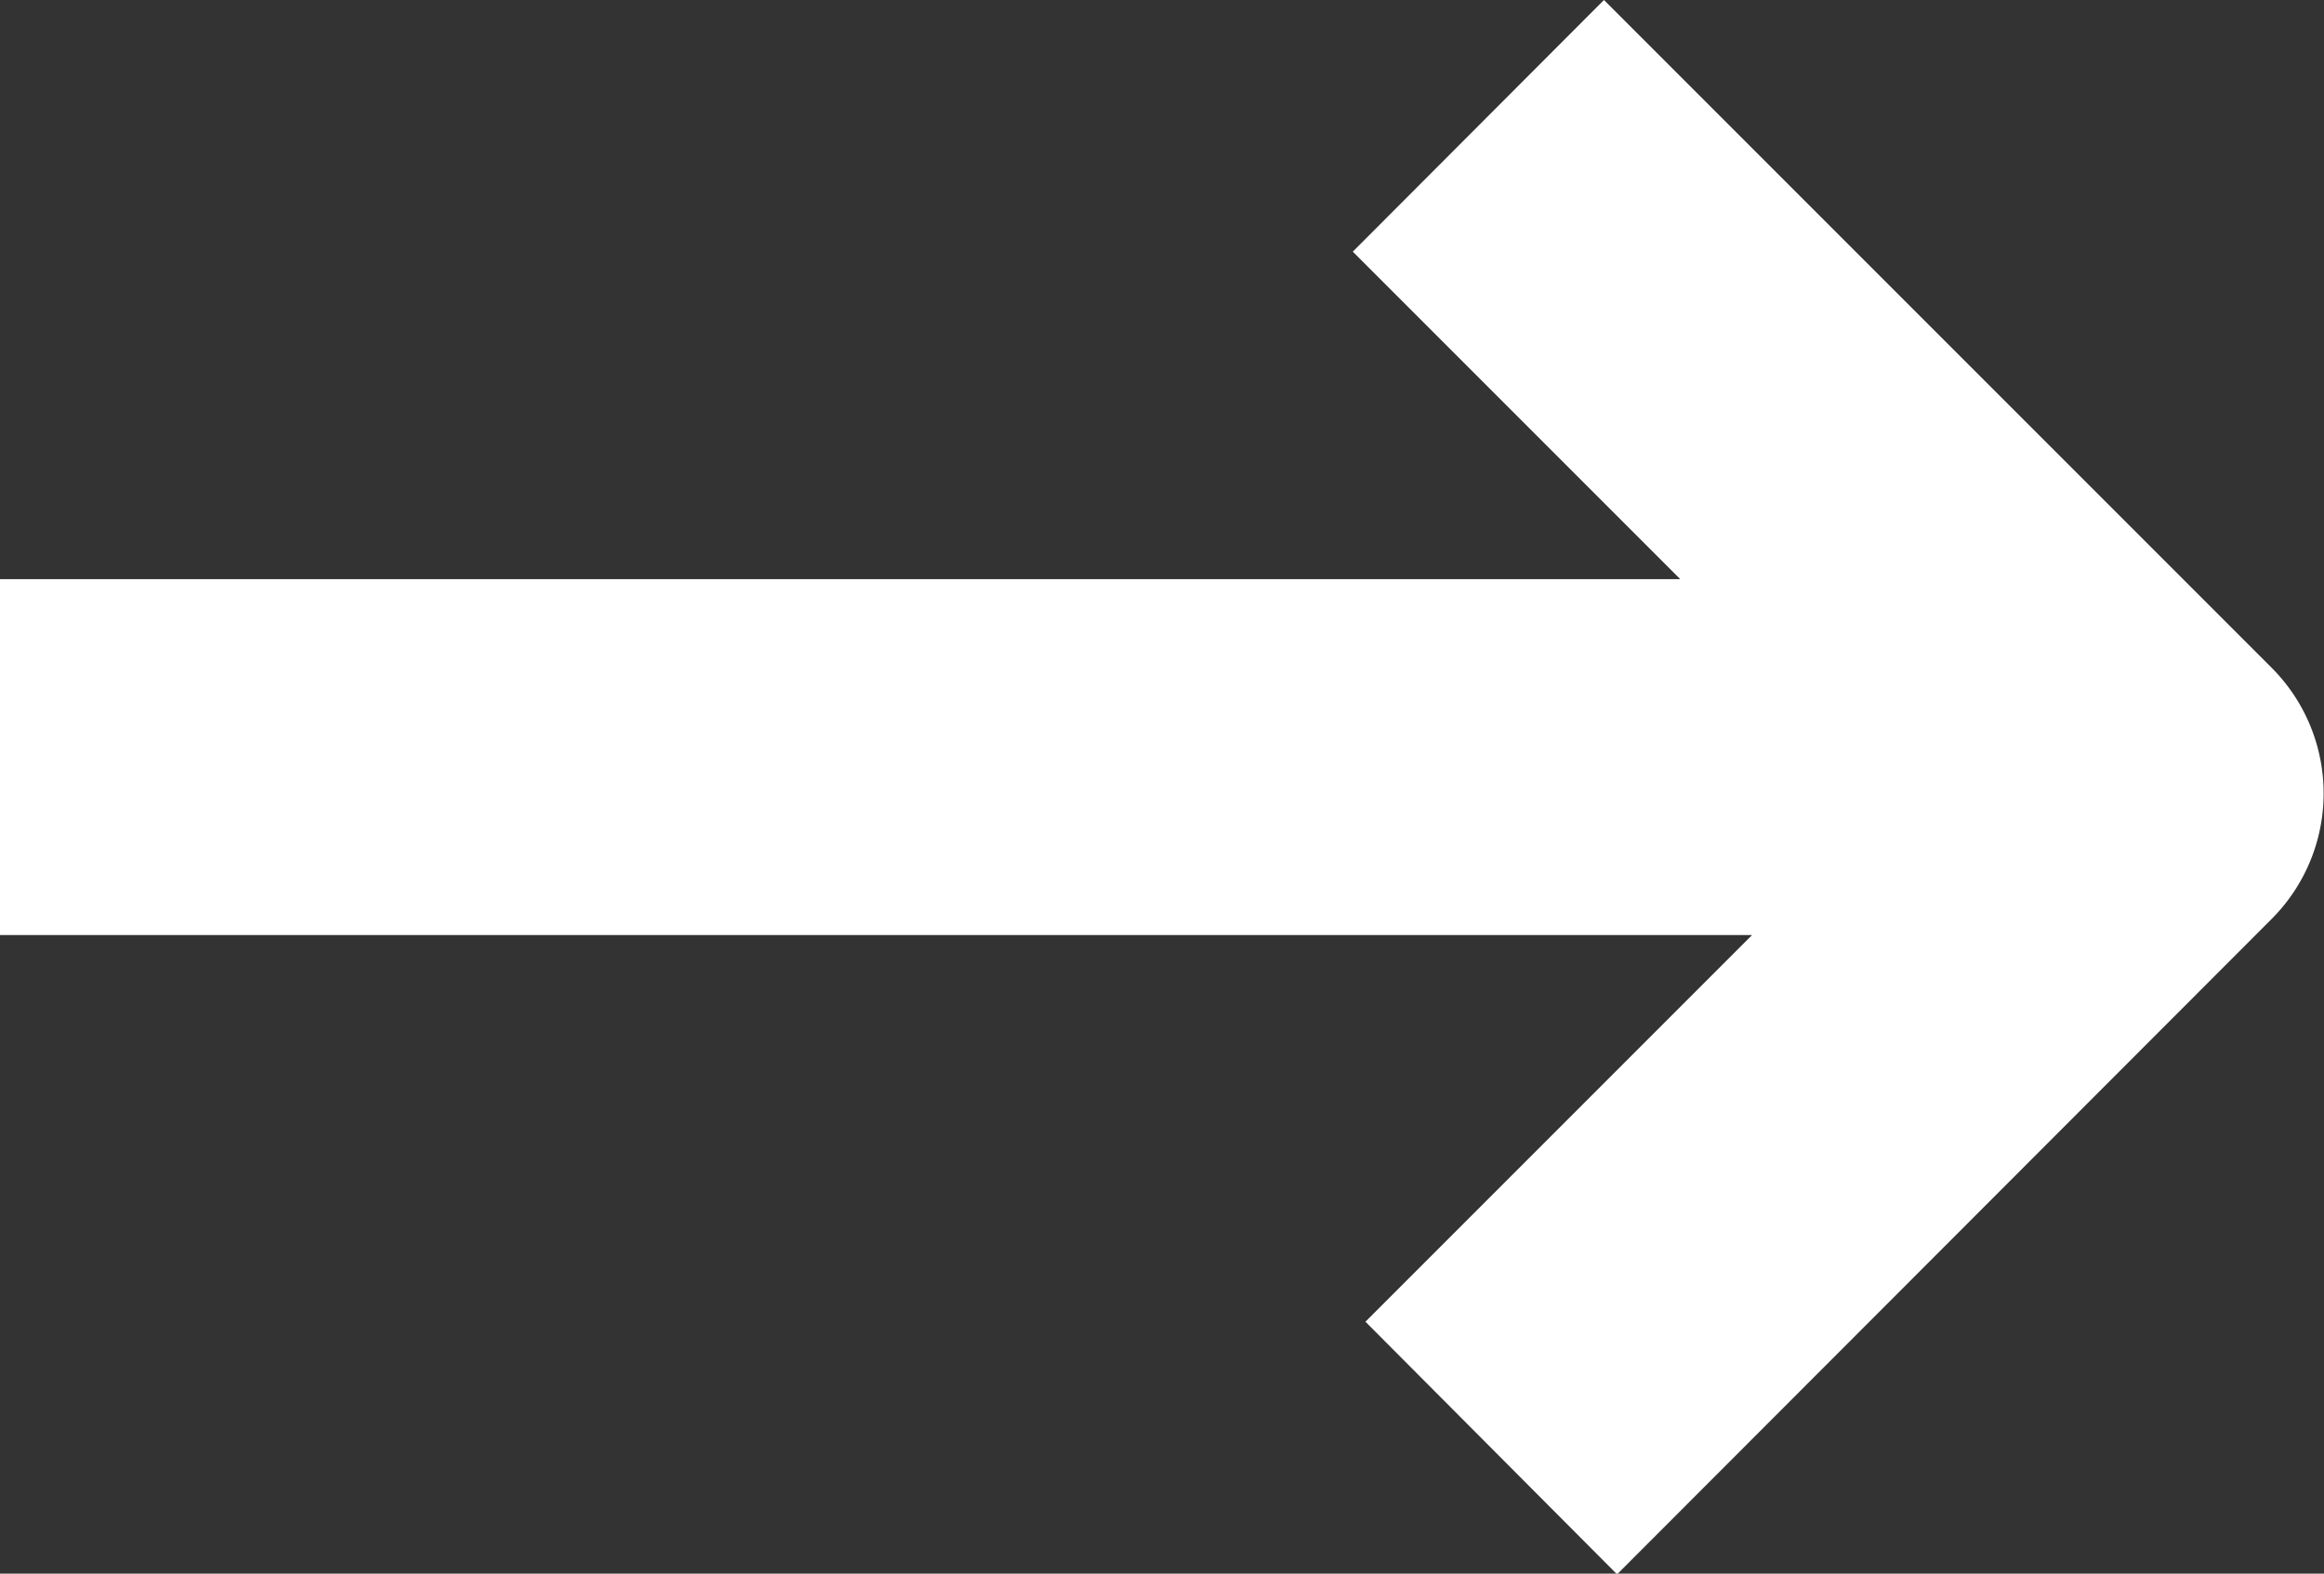<svg xmlns="http://www.w3.org/2000/svg" viewBox="0 0 97.44 65.97"><rect x="0" y="0" width="97.44" height="65.97" fill="#333333" stroke="none"/><defs><style>.cls-1{fill:#fff;}</style></defs><title>arrow-white-right</title><g id="Layer_2" data-name="Layer 2"><g id="Layer_1-2" data-name="Layer 1"><path class="cls-1" d="M95.25,28l-28-28L56.72,10.55,70.45,24.28H0V39.2H73.46L57.25,55.41,67.8,66,95.25,38.52A7.45,7.45,0,0,0,95.25,28Z"/></g></g></svg>